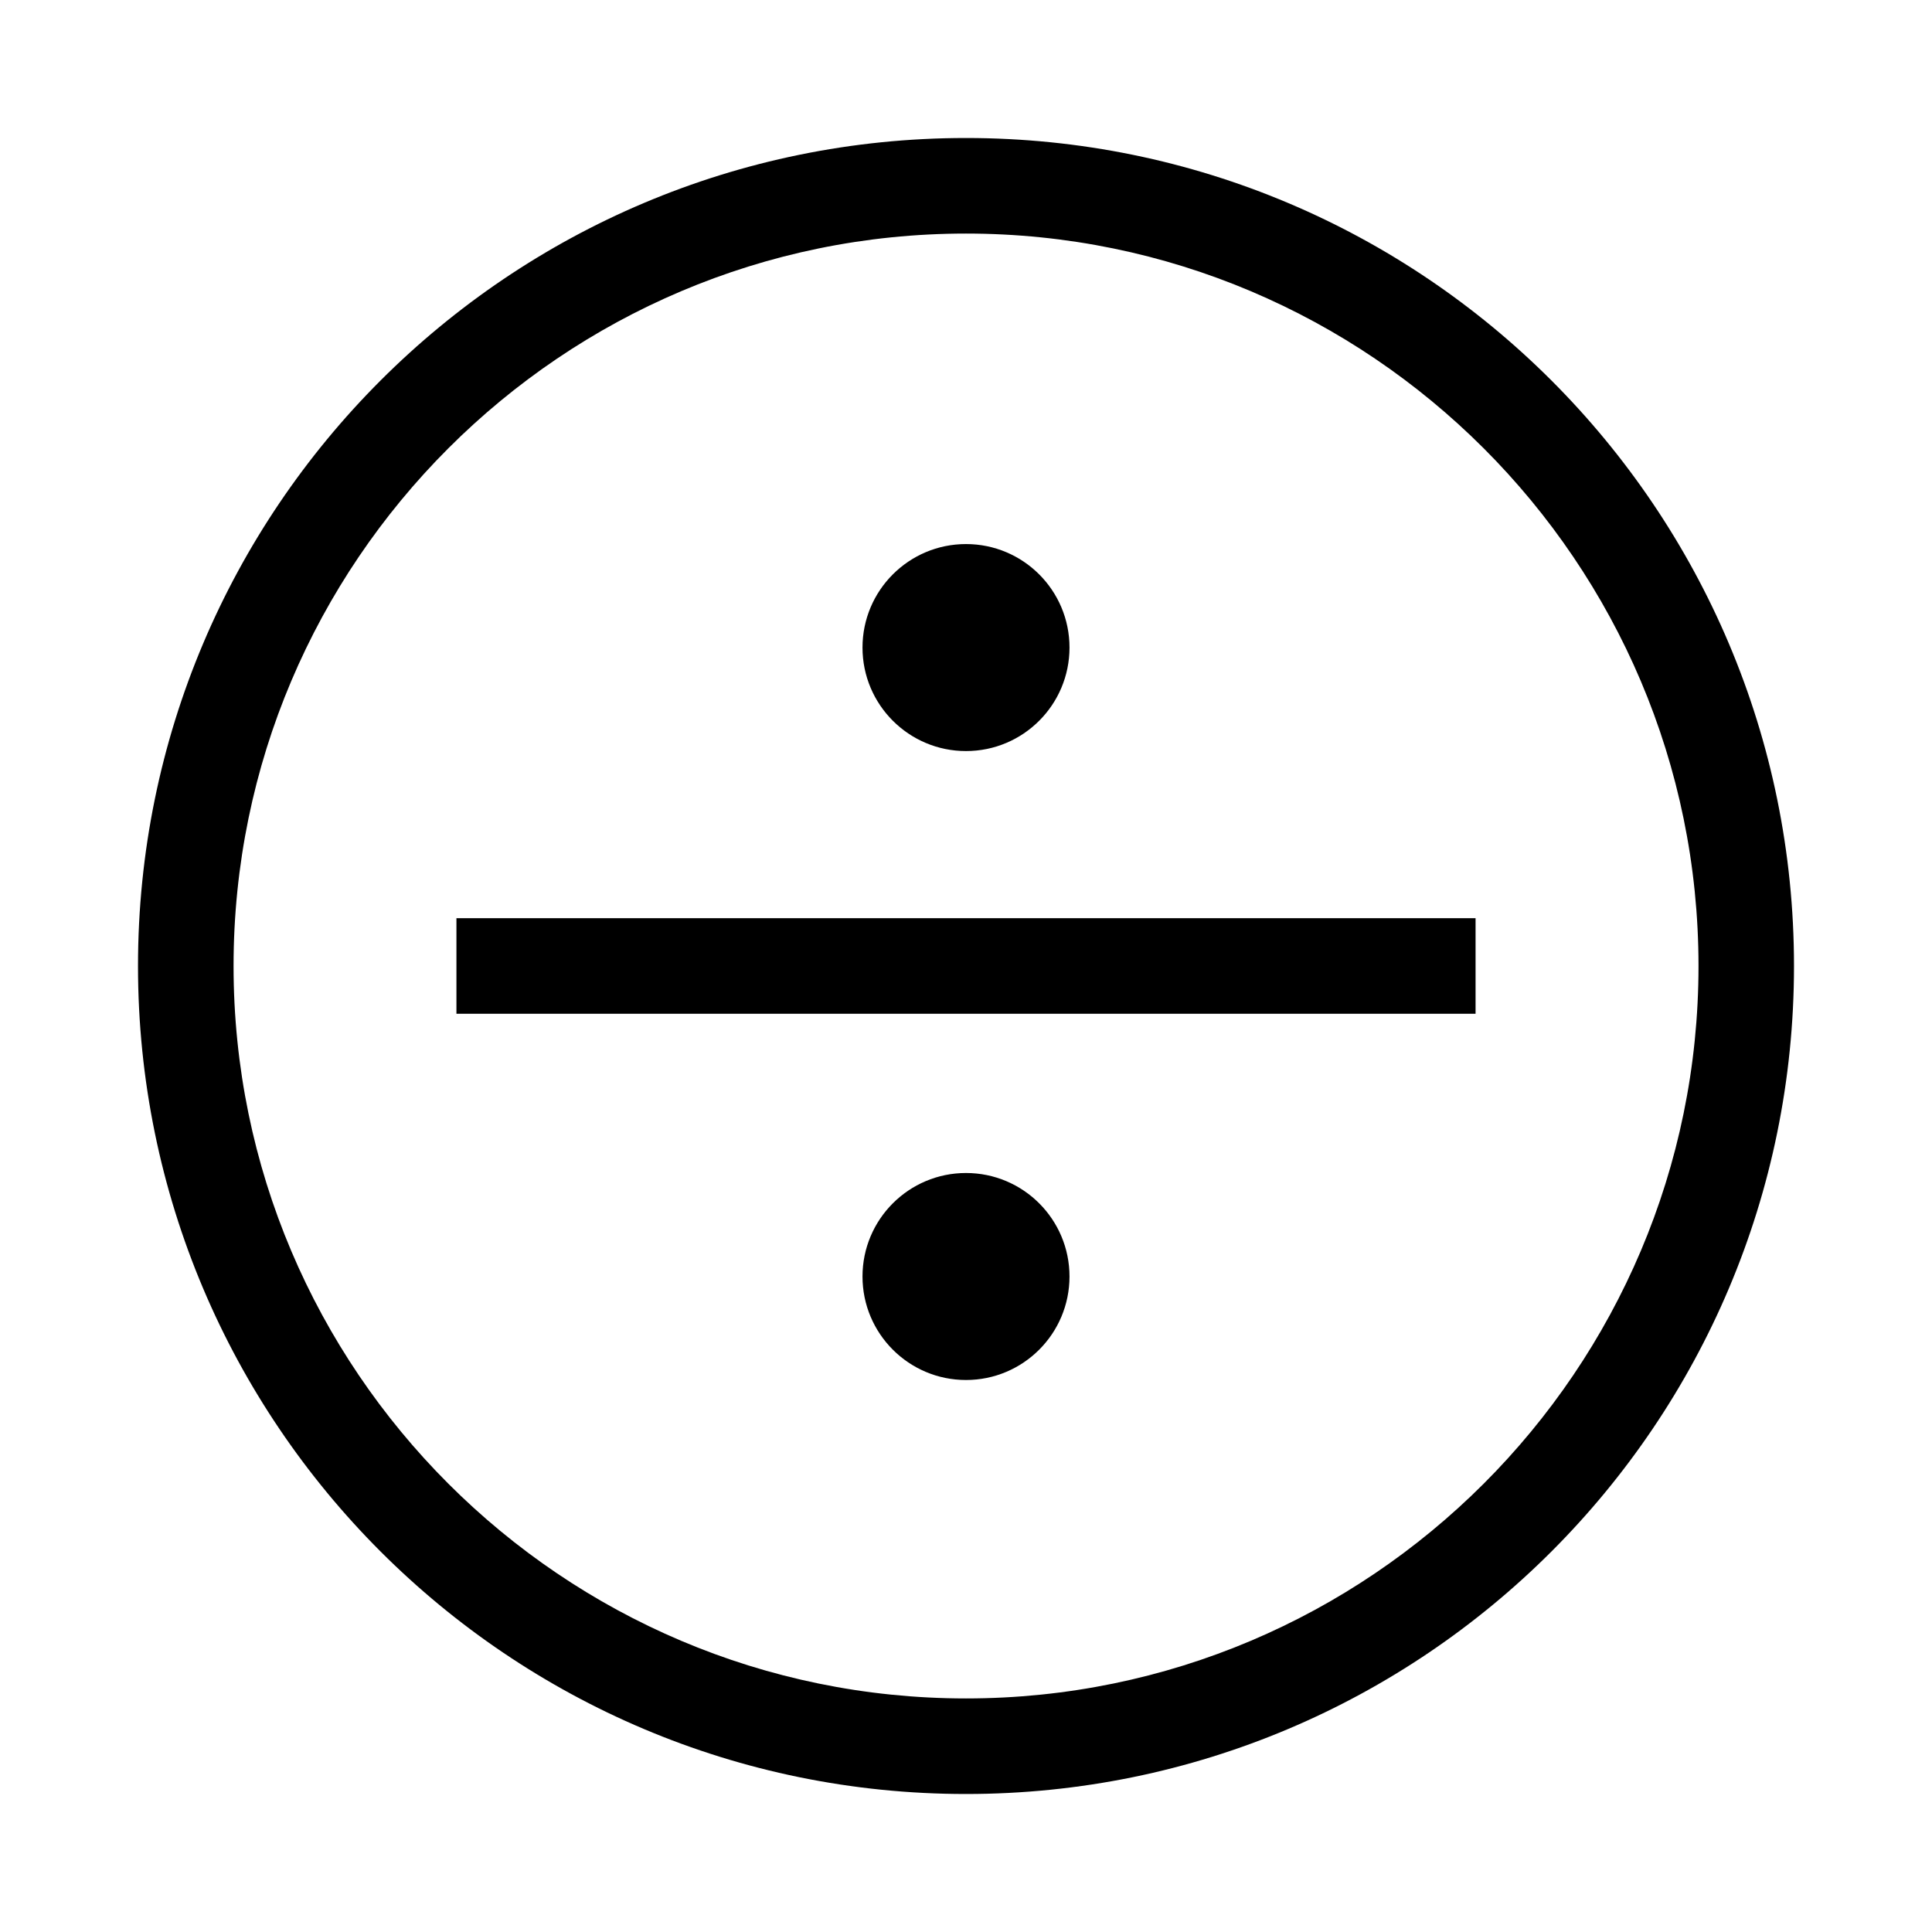 <!-- Generated by IcoMoon.io -->
<svg version="1.1" xmlns="http://www.w3.org/2000/svg" width="28" height="28" viewBox="0 0 28 28">
<title>discount_rate</title>
<path d="M14 24.615c5.854 0 10.616-4.762 10.616-10.615s-4.762-10.615-10.616-10.615c-5.853 0-10.615 4.761-10.615 10.615s4.762 10.615 10.615 10.615zM14 2c6.628 0 12 5.373 12 12s-5.372 12-12 12c-6.627 0-12-5.373-12-12s5.373-12 12-12zM6.615 14.692v-1.385h14.77v1.385h-14.77zM14 10.885c-0.828 0-1.5-0.672-1.5-1.5s0.672-1.5 1.5-1.5c0.829 0 1.5 0.672 1.5 1.5s-0.671 1.5-1.5 1.5zM14 17c0.829 0 1.5 0.672 1.5 1.5s-0.671 1.5-1.5 1.5c-0.828 0-1.5-0.672-1.5-1.5s0.672-1.5 1.5-1.5z"></path>
</svg>
